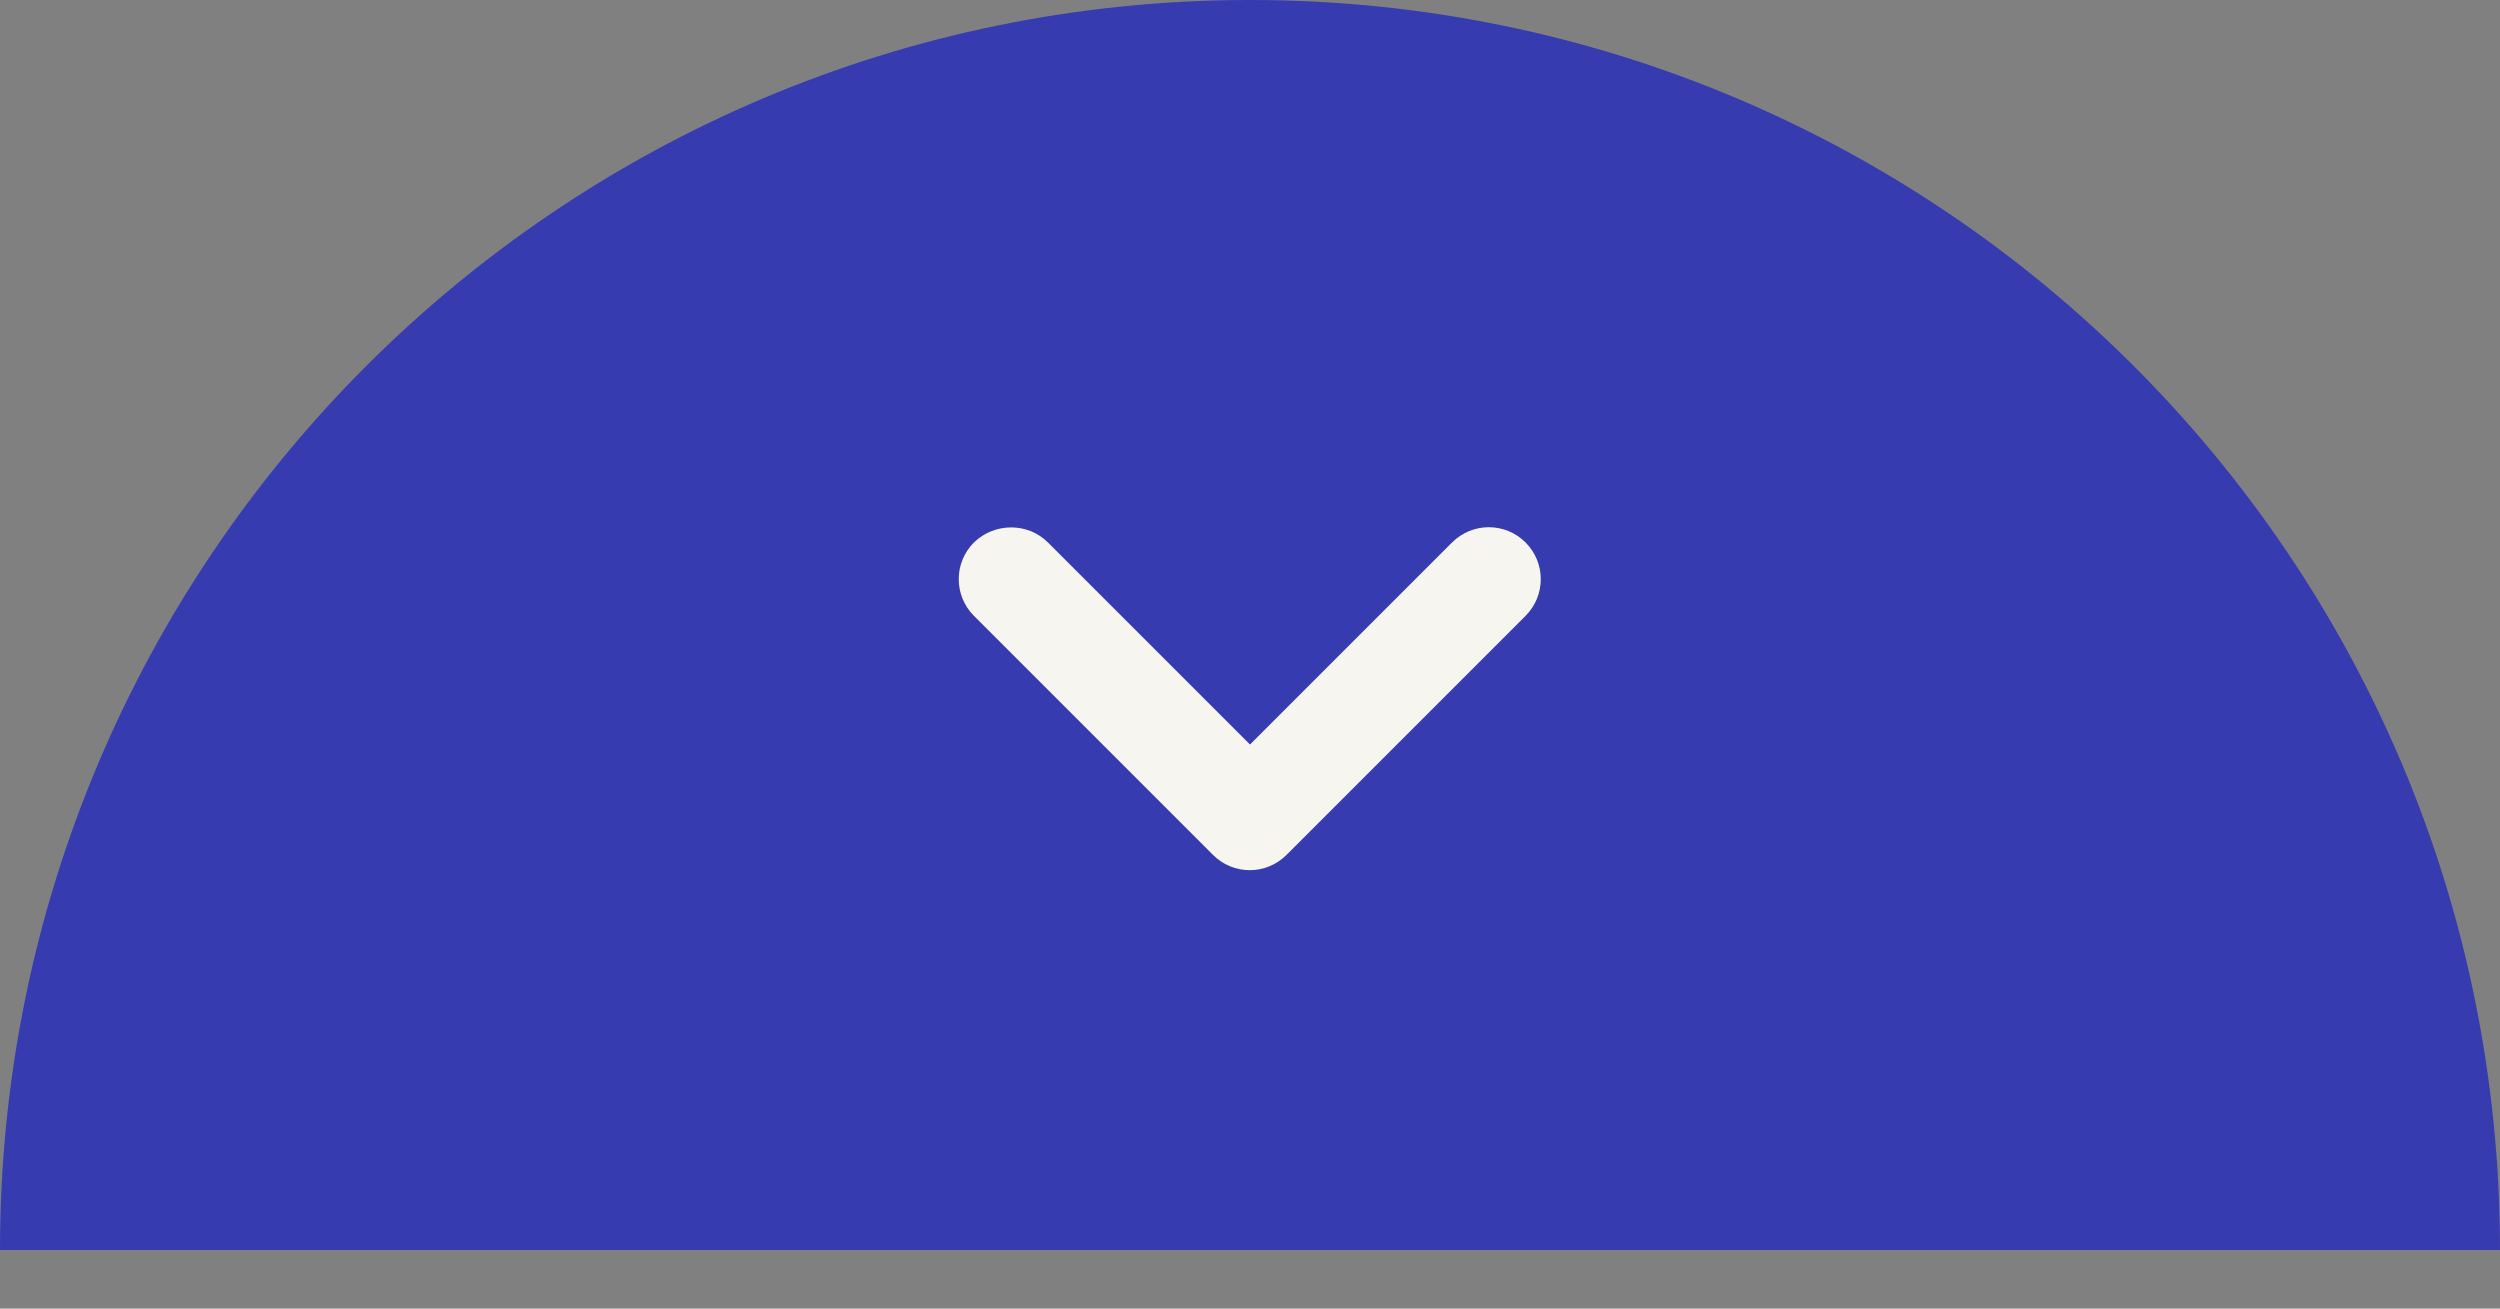 <svg width="128" height="67" viewBox="0 0 128 67" fill="none" xmlns="http://www.w3.org/2000/svg">
<rect x="0" y="0" width="128" height="67" fill="#808080" stroke="none"/>
<path d="M64 0C28.654 0 0 28.654 0 64L128 64C128 28.654 99.346 0 64 0Z" fill="#363BAF"/>
<path d="M53.653 27.773L64 38.12L74.347 27.773C75.387 26.733 77.067 26.733 78.107 27.773C79.147 28.813 79.147 30.493 78.107 31.533L65.867 43.773C64.827 44.813 63.147 44.813 62.107 43.773L49.867 31.533C48.827 30.493 48.827 28.813 49.867 27.773C50.907 26.76 52.613 26.733 53.653 27.773Z" fill="#F7F5EF"/>
</svg>
